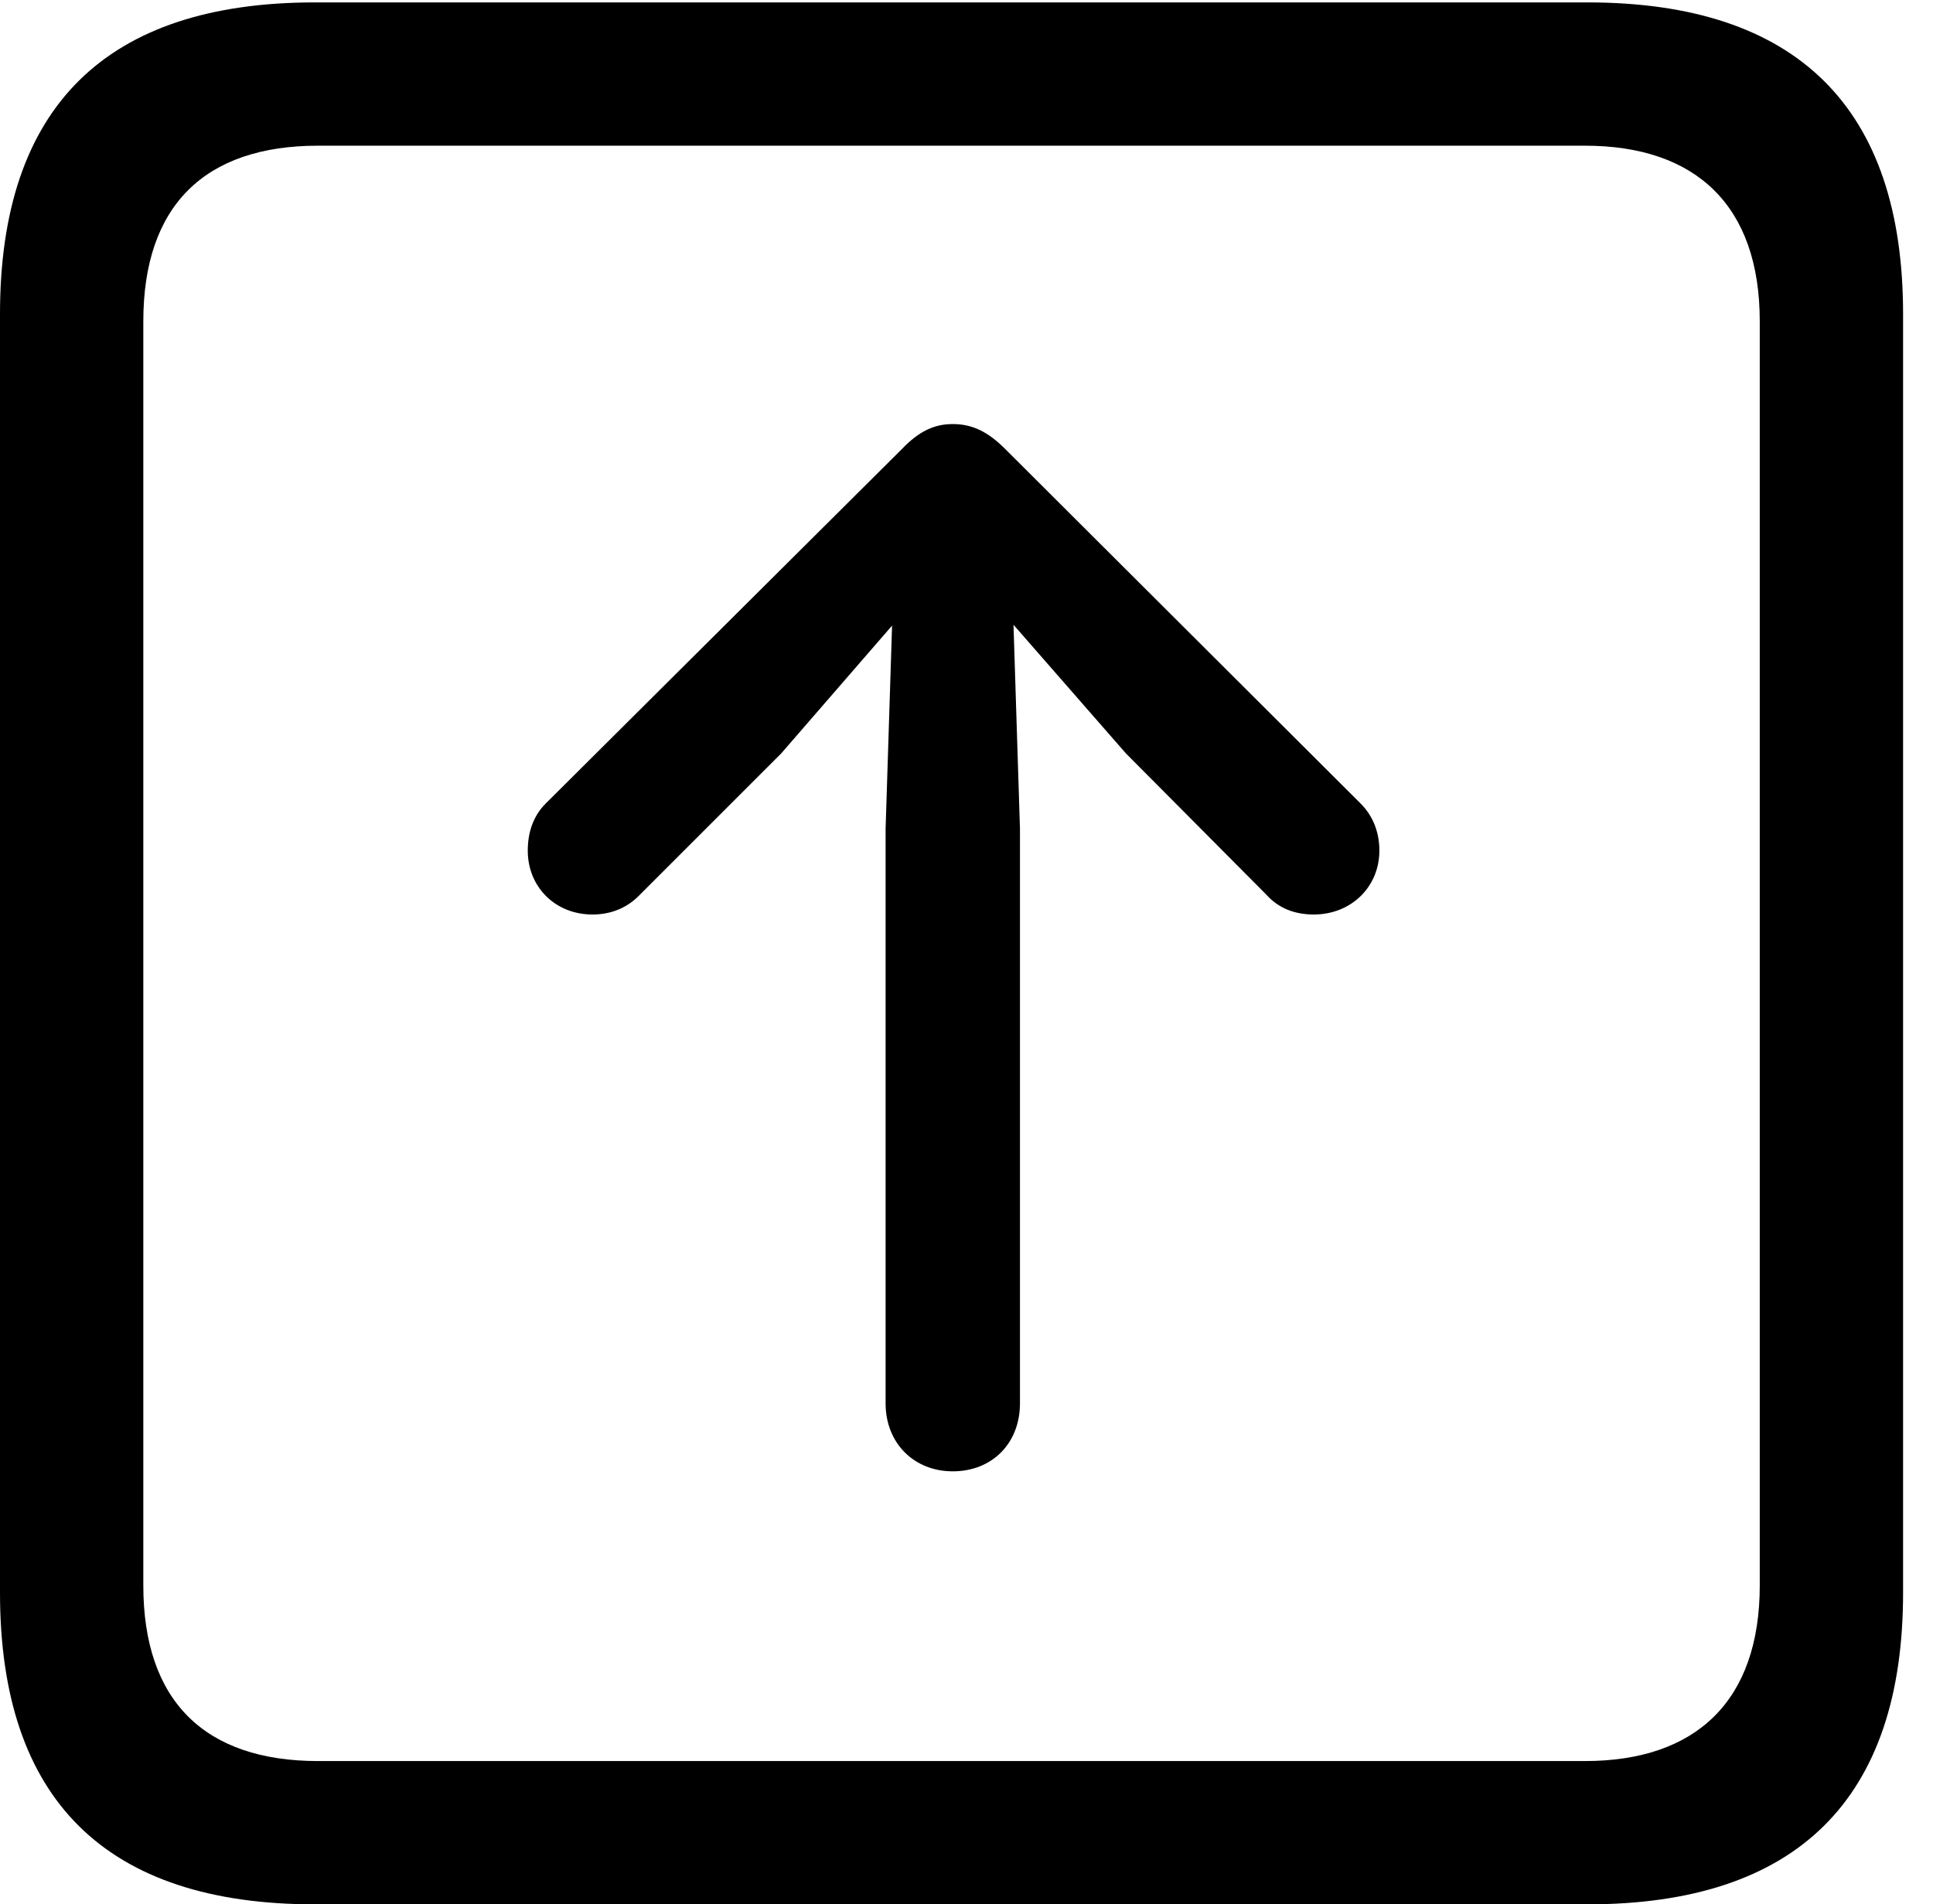 <svg version="1.1" xmlns="http://www.w3.org/2000/svg" xmlns:xlink="http://www.w3.org/1999/xlink" width="23.32" height="22.979" viewBox="0 0 23.32 22.979">
 <g>
  <rect height="22.979" opacity="0" width="23.32" x="0" y="0"/>
  <path d="M3.799 22.979L19.15 22.979C21.68 22.979 22.959 21.709 22.959 19.219L22.959 3.789C22.959 1.299 21.68 0.029 19.15 0.029L3.799 0.029C1.279 0.029 0 1.289 0 3.789L0 19.219C0 21.719 1.279 22.979 3.799 22.979ZM3.838 21.25C2.471 21.25 1.729 20.527 1.729 19.131L1.729 3.877C1.729 2.48 2.471 1.758 3.838 1.758L19.121 1.758C20.459 1.758 21.23 2.48 21.23 3.877L21.23 19.131C21.23 20.527 20.459 21.25 19.121 21.25Z" fill="currentColor"/>
  <path d="M11.494 17.754C11.973 17.754 12.305 17.412 12.305 16.934L12.305 10L12.227 7.539L13.584 9.092L15.273 10.791C15.42 10.957 15.615 11.035 15.85 11.035C16.299 11.035 16.641 10.703 16.641 10.264C16.641 10.039 16.562 9.844 16.416 9.697L12.129 5.42C11.924 5.215 11.738 5.117 11.494 5.117C11.27 5.117 11.084 5.205 10.879 5.42L6.582 9.697C6.436 9.844 6.367 10.039 6.367 10.264C6.367 10.703 6.699 11.035 7.148 11.035C7.383 11.035 7.578 10.947 7.725 10.791L9.424 9.092L10.762 7.549L10.684 10L10.684 16.934C10.684 17.412 11.025 17.754 11.494 17.754Z" fill="currentColor"/>
 </g>
</svg>
